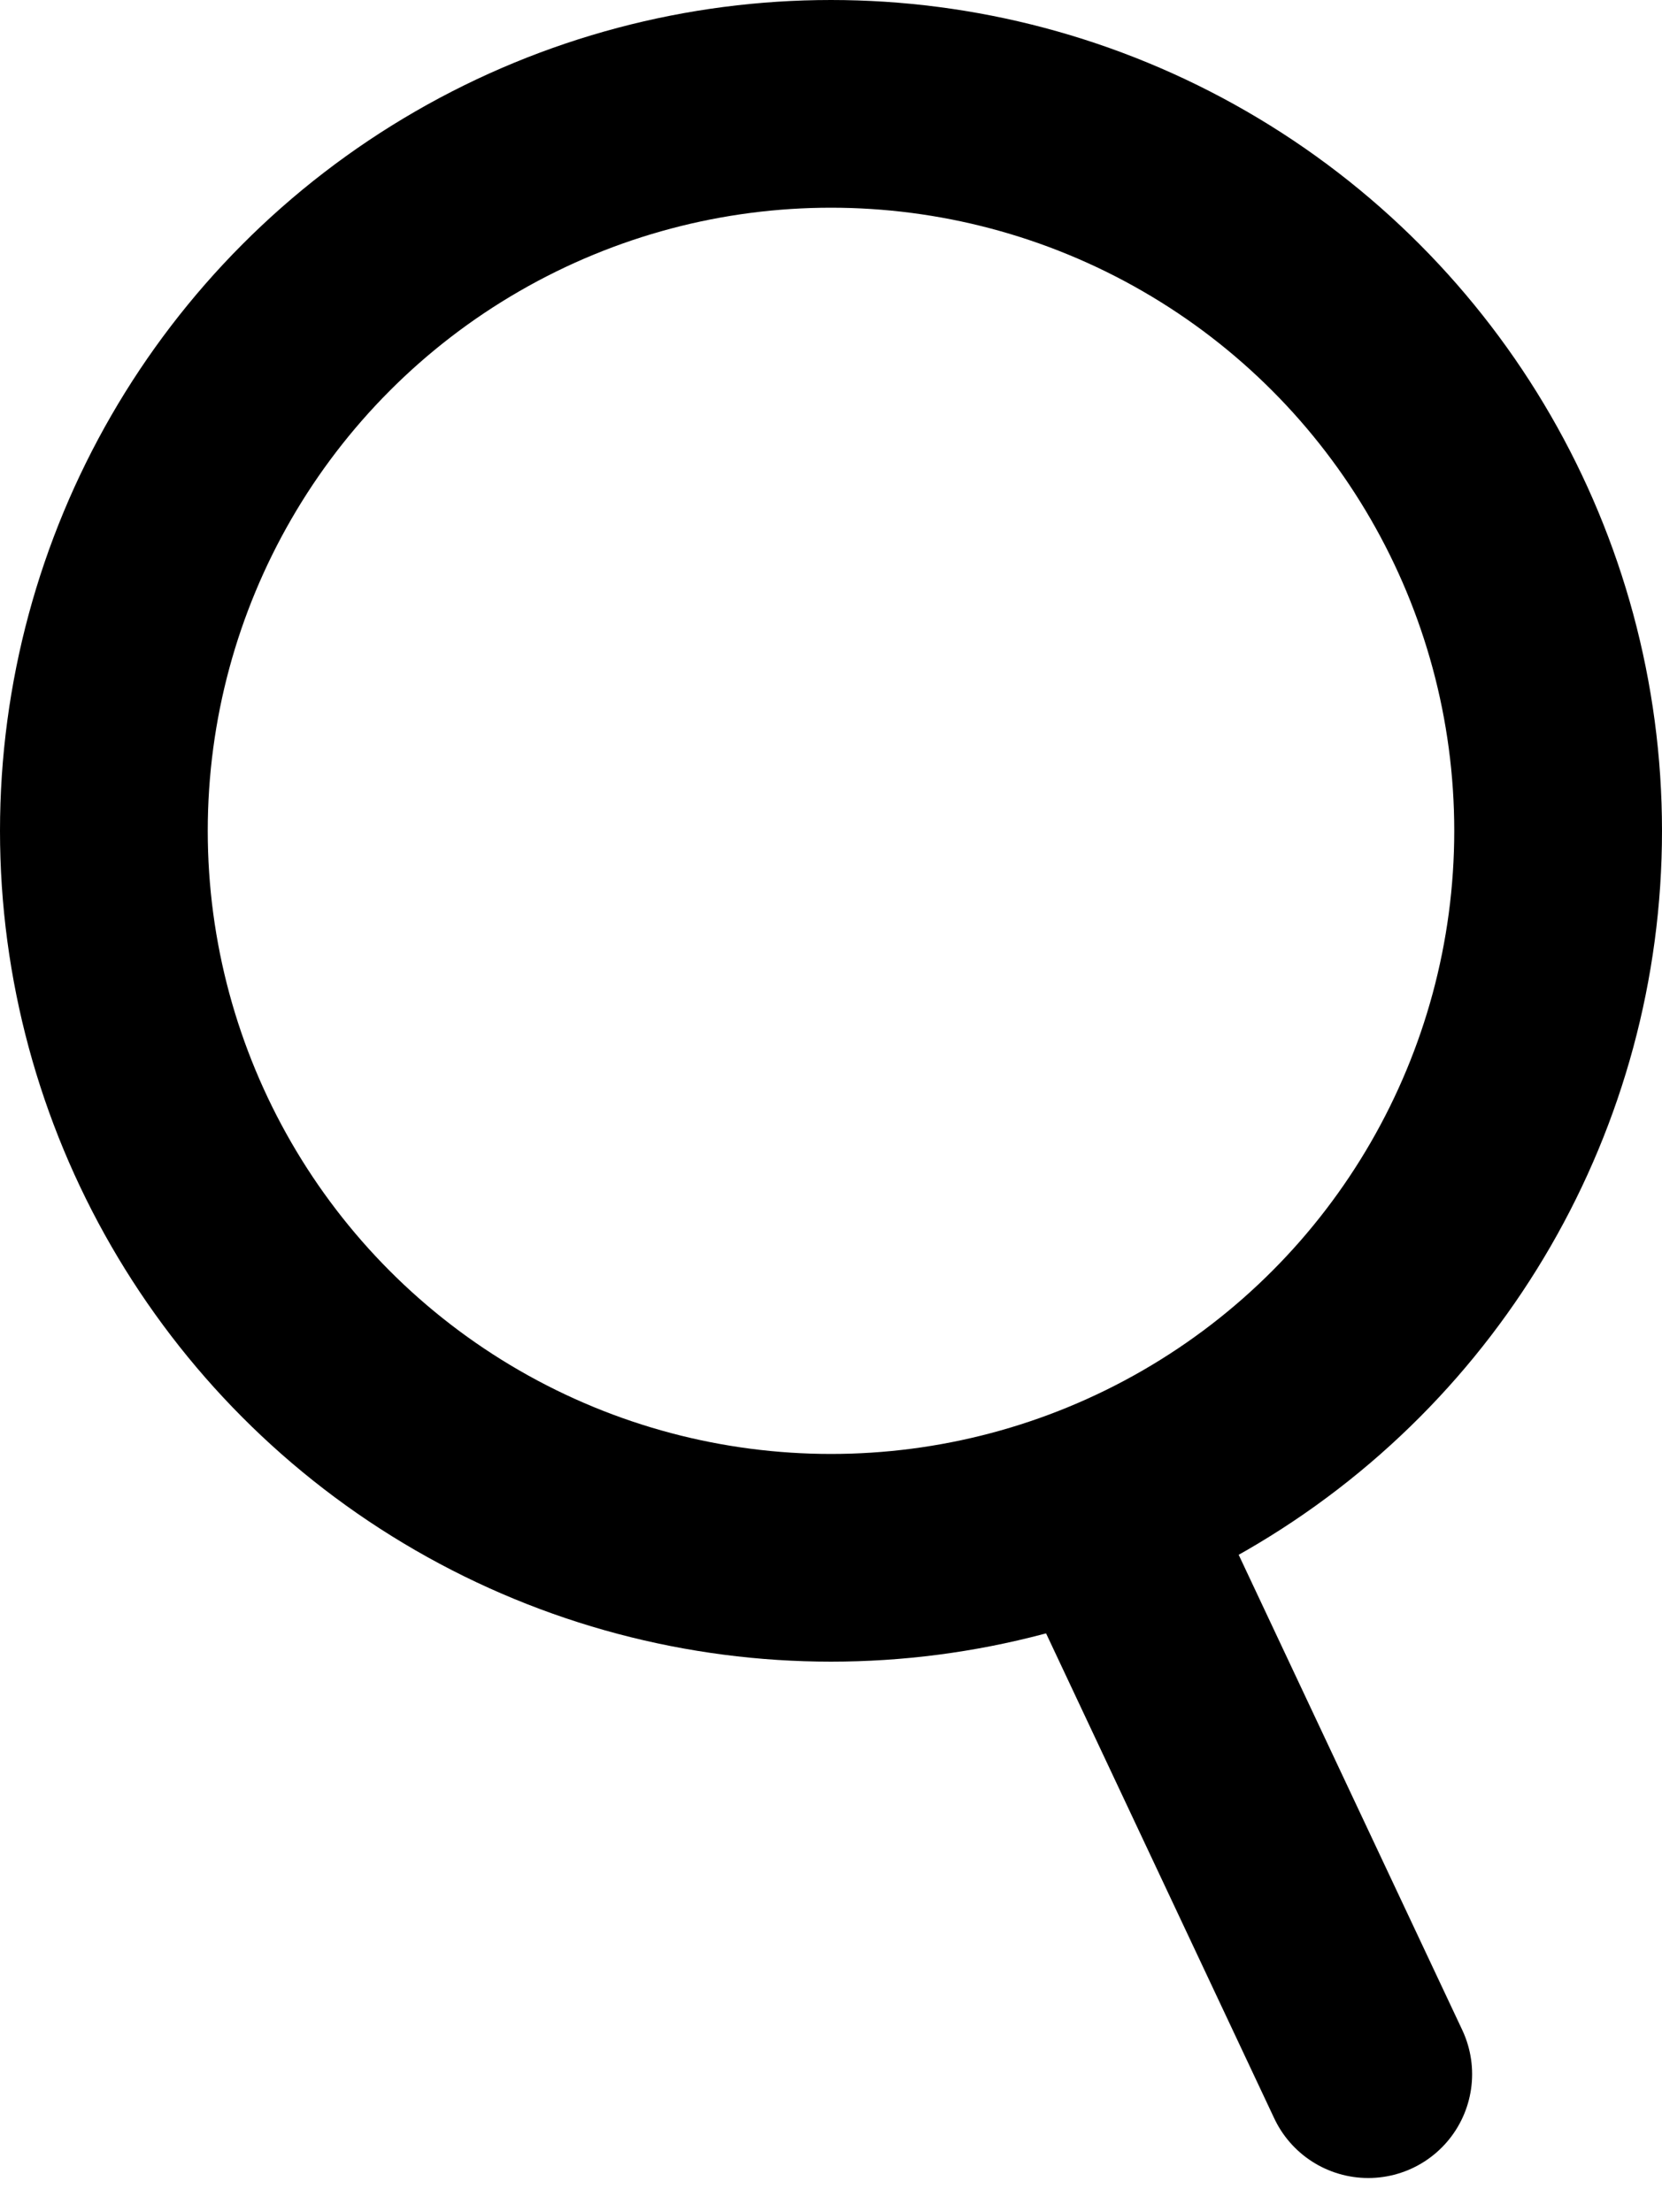 <svg xmlns="http://www.w3.org/2000/svg" width="16" height="21.302" viewBox="0 0 16 21.302">
    <path data-name="패스 2" d="m1406.267 287.39 2.342 4.979" transform="translate(-1395.437 -272.397)" style="stroke-linecap:round;stroke:#000;stroke-width:2px;fill:none"/>
    <g data-name="타원 2" style="stroke:#000;stroke-width:2px;fill:none">
        <circle cx="8" cy="8" r="8" style="stroke:none"/>
        <circle cx="8" cy="8" r="7" style="fill:none"/>
    </g>
</svg>
